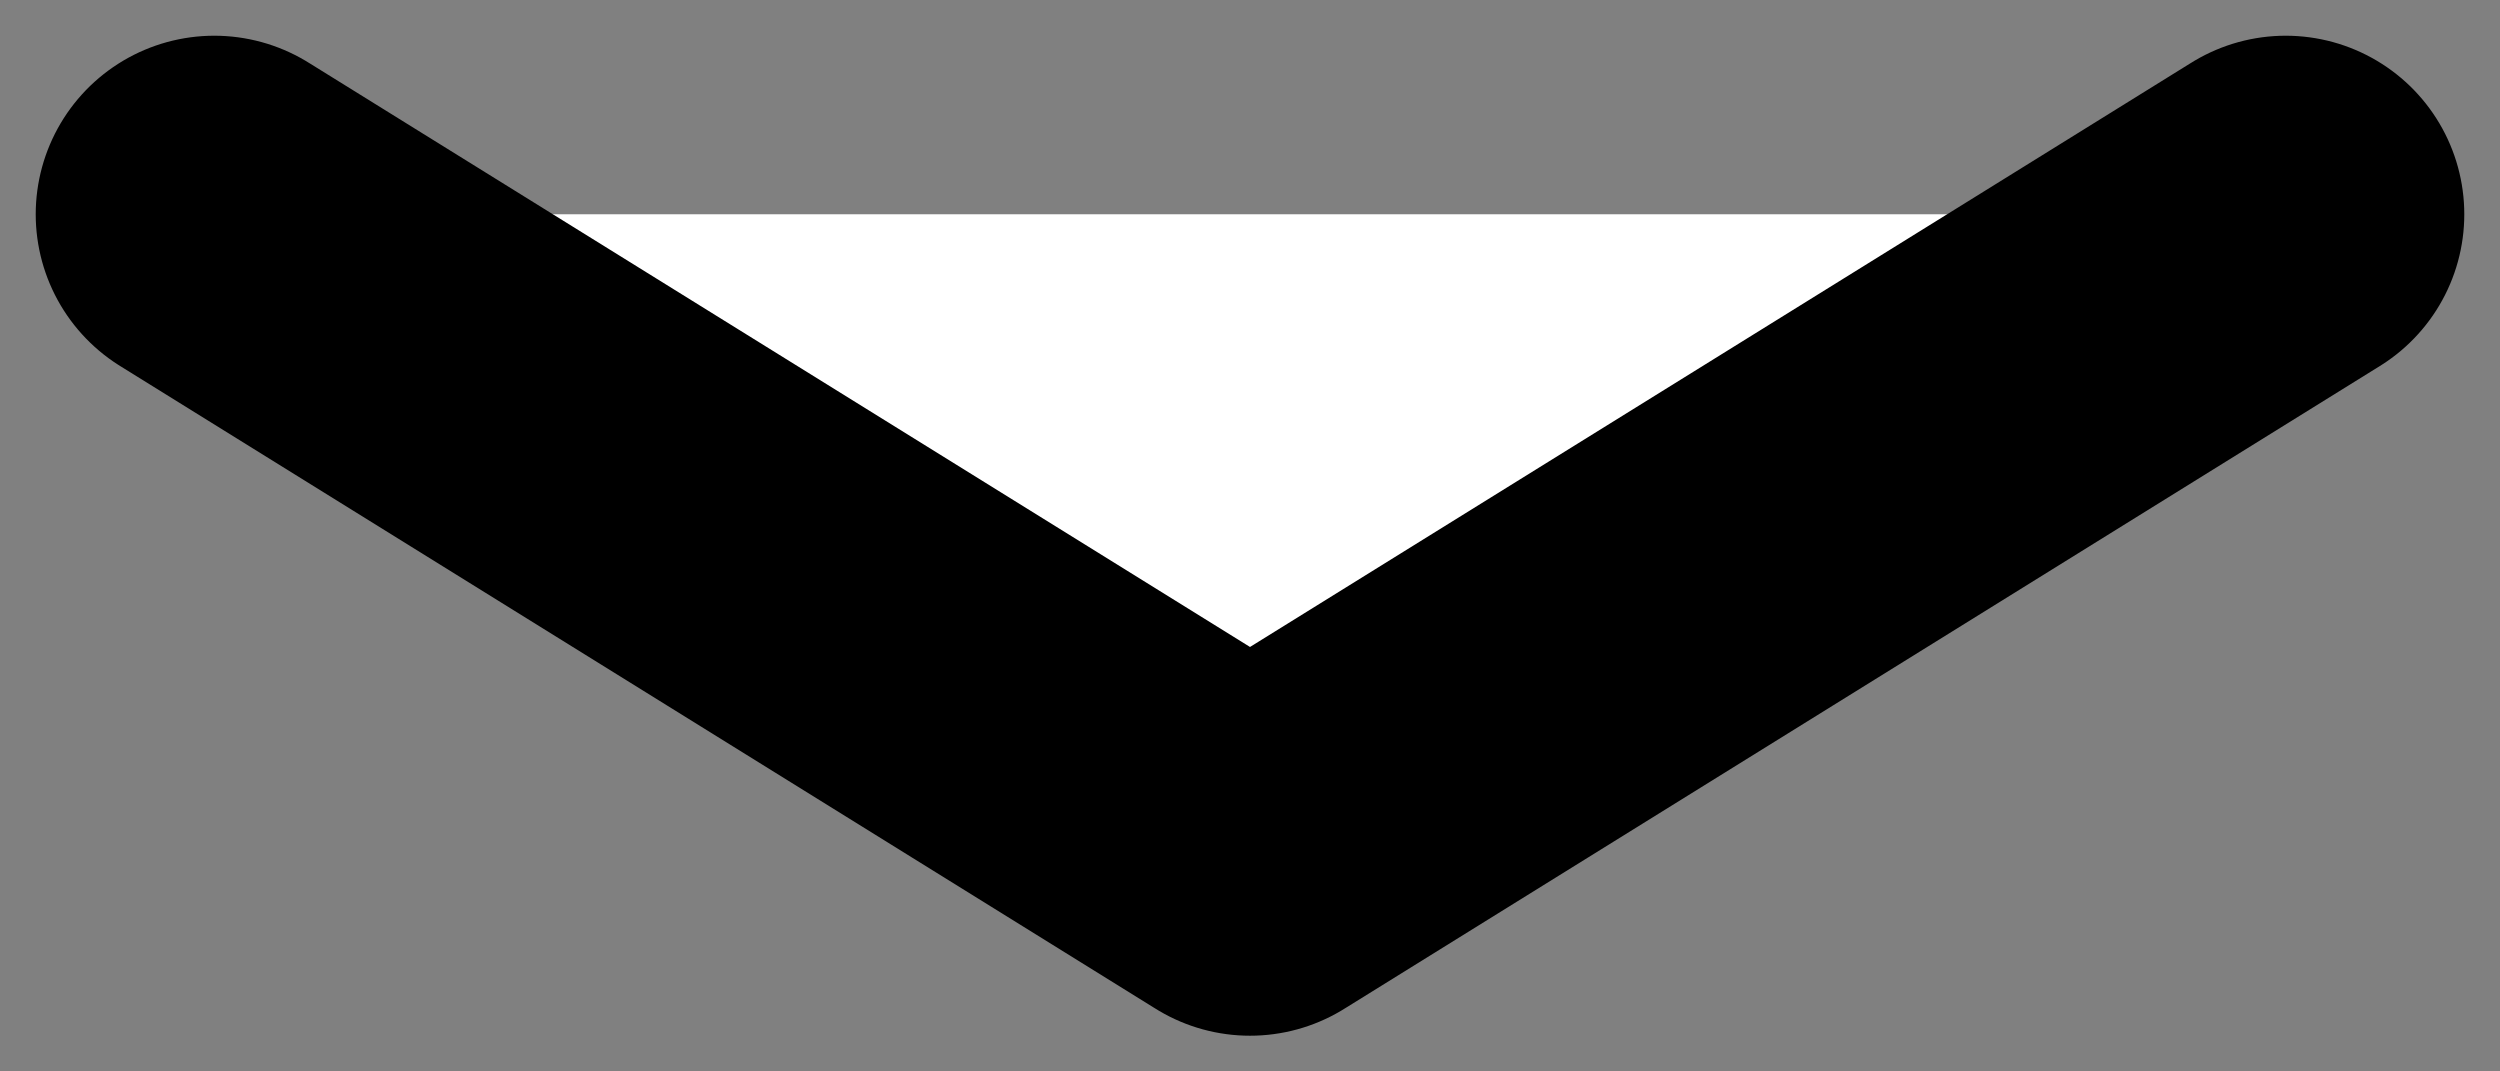 <svg width="35" height="15" viewBox="0 0 35 15" fill="none" xmlns="http://www.w3.org/2000/svg">
<rect x="0" y="0" width="35" height="15" fill="#808080" stroke="none"/>
<path d="M3 3L17.5 12L32 3" fill="white"/>
<path d="M3 3L17.5 12L32 3" stroke="black" stroke-width="5" stroke-linecap="round" stroke-linejoin="round"/>
</svg>
